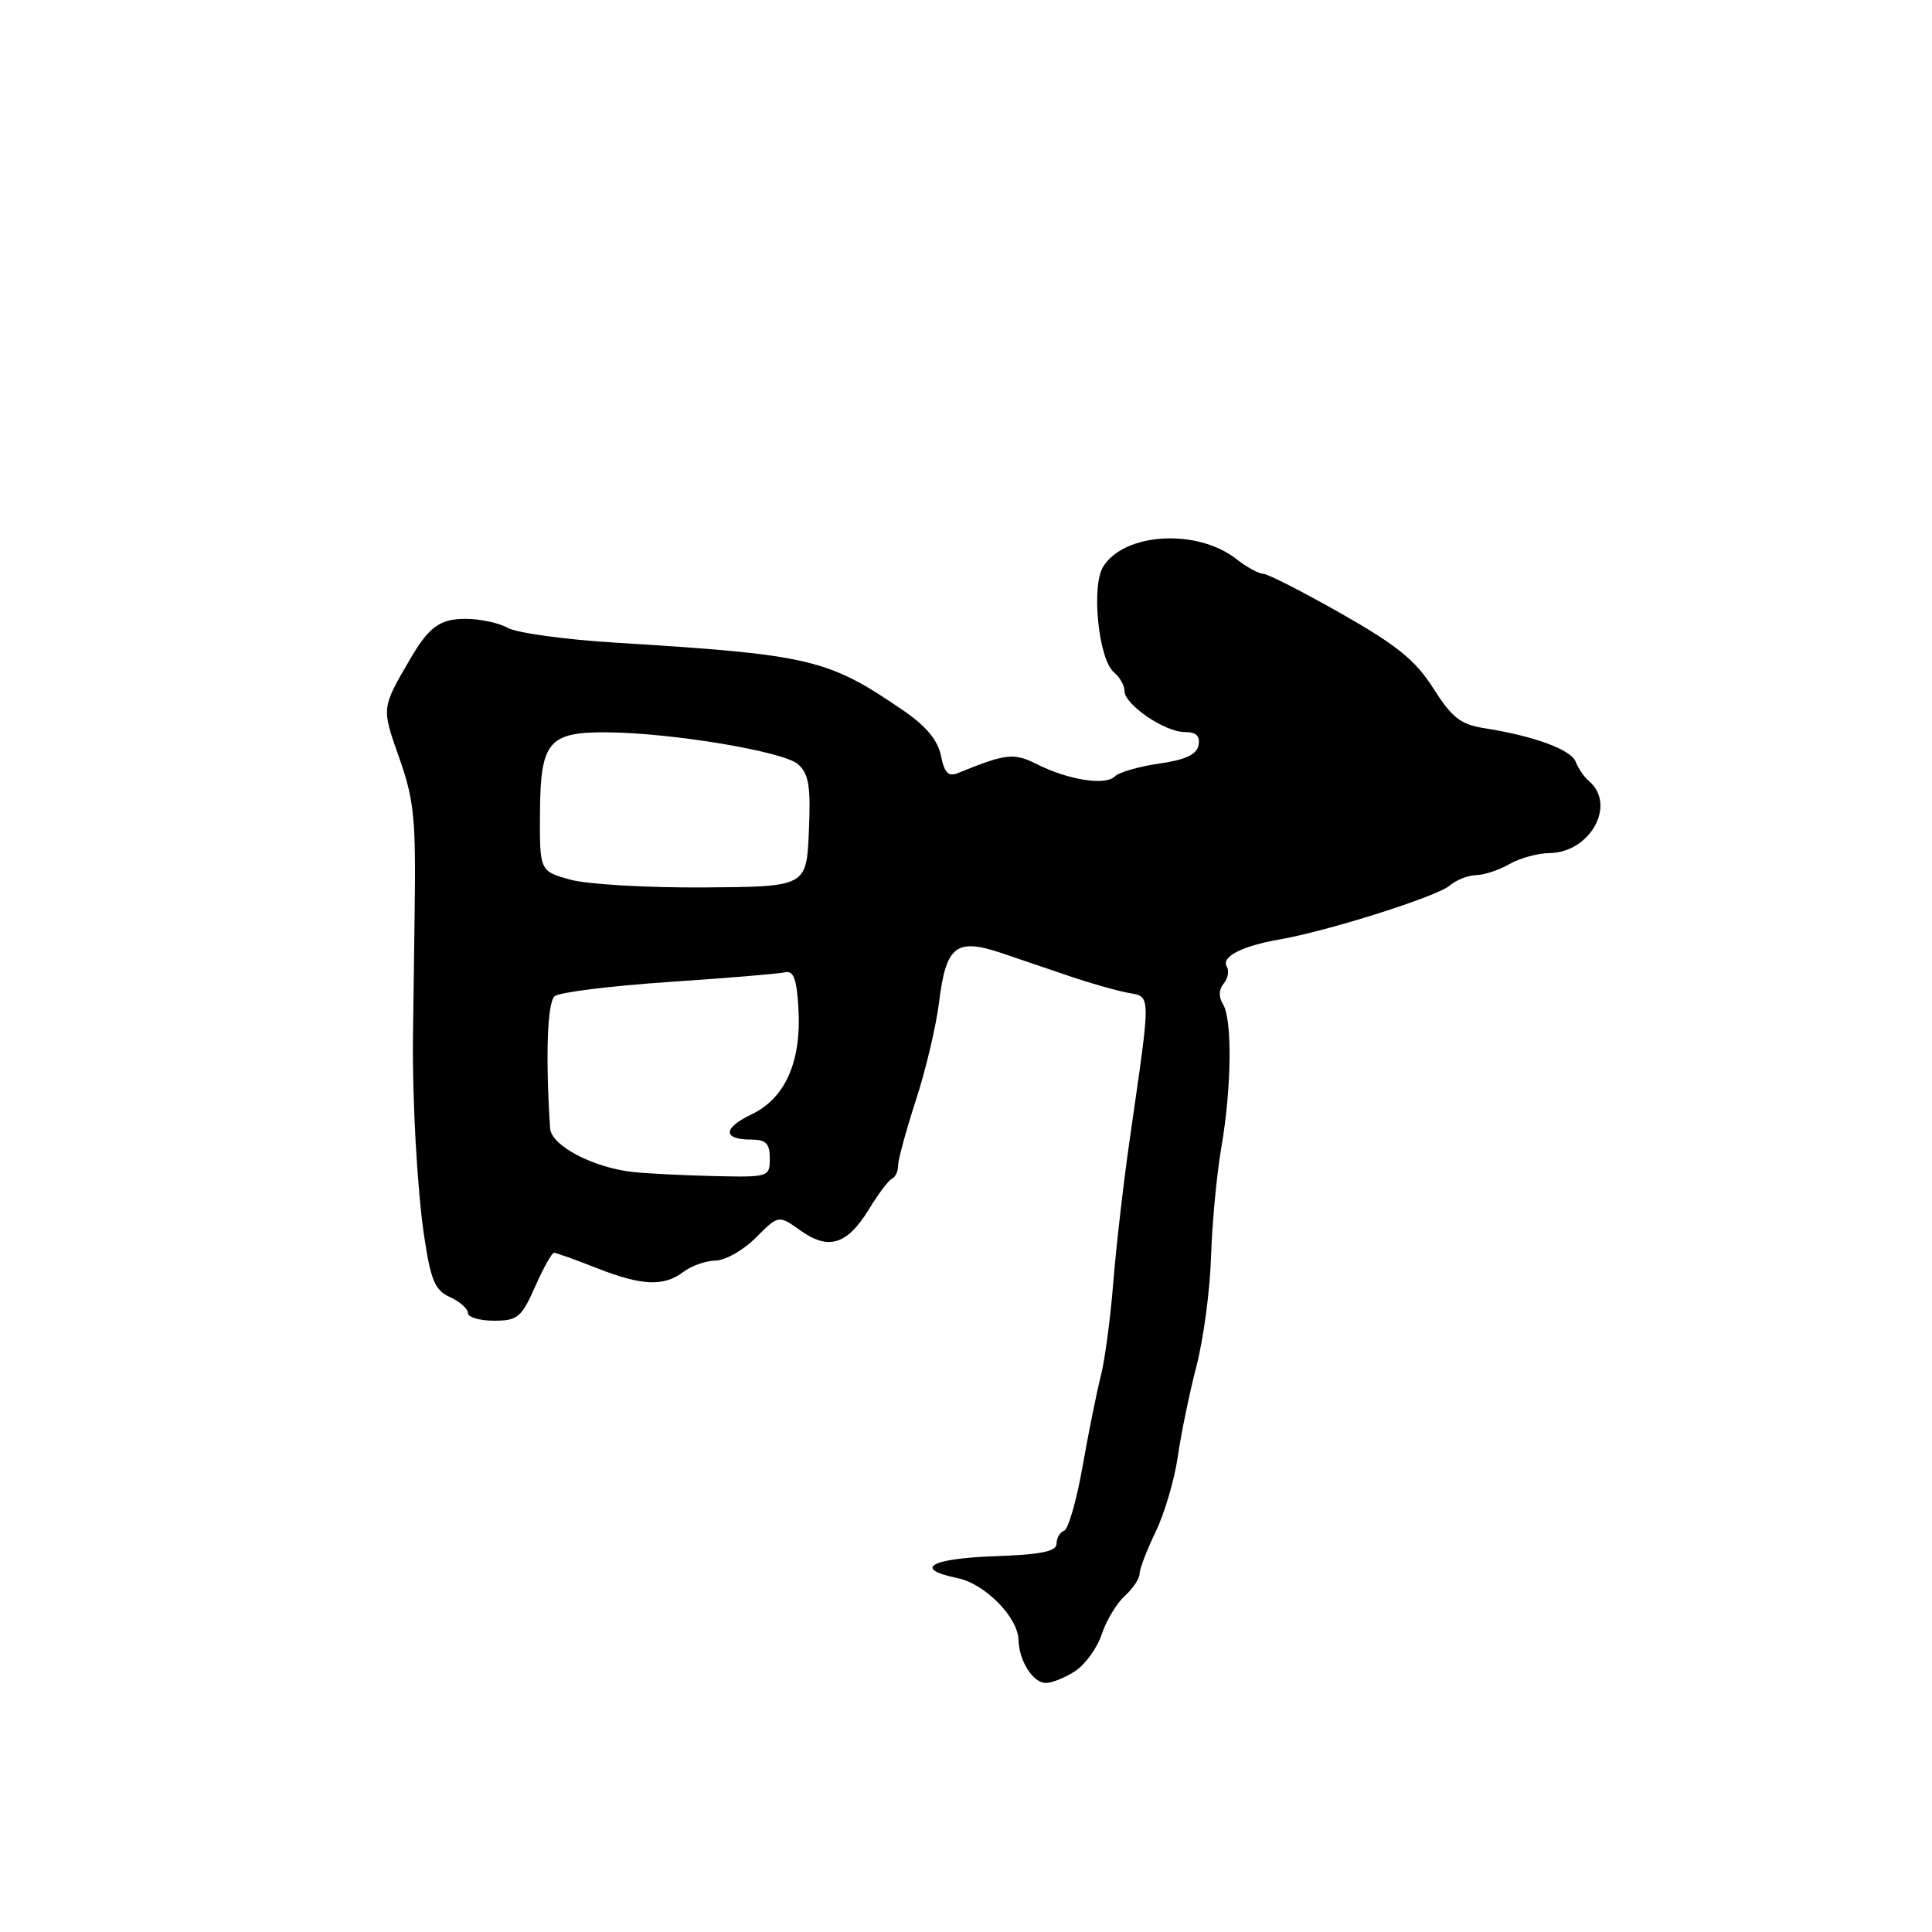 <?xml version="1.0" encoding="UTF-8" standalone="no"?>
<!DOCTYPE svg PUBLIC "-//W3C//DTD SVG 1.1//EN" "http://www.w3.org/Graphics/SVG/1.1/DTD/svg11.dtd" >
<svg xmlns="http://www.w3.org/2000/svg" xmlns:xlink="http://www.w3.org/1999/xlink" version="1.1" viewBox="0 0 256 256">
 <g >
 <path fill="currentColor"
d=" M 142.48 221.42 C 143.81 220.55 145.39 218.35 145.99 216.54 C 146.59 214.73 147.96 212.44 149.04 211.47 C 150.12 210.49 151.00 209.17 151.00 208.53 C 151.00 207.90 151.96 205.39 153.14 202.95 C 154.31 200.52 155.63 196.05 156.06 193.02 C 156.50 189.98 157.61 184.57 158.54 181.00 C 159.47 177.43 160.34 170.90 160.47 166.50 C 160.61 162.10 161.22 155.57 161.84 152.00 C 163.20 144.09 163.30 135.02 162.04 133.03 C 161.46 132.11 161.50 131.11 162.14 130.33 C 162.71 129.65 162.90 128.64 162.56 128.09 C 161.76 126.80 164.55 125.35 169.52 124.49 C 175.99 123.36 190.37 118.81 192.08 117.35 C 192.95 116.61 194.52 115.98 195.58 115.96 C 196.64 115.95 198.62 115.29 200.00 114.50 C 201.38 113.71 203.76 113.05 205.30 113.04 C 210.73 112.97 214.22 106.63 210.55 103.50 C 209.90 102.95 209.11 101.80 208.79 100.95 C 208.19 99.33 203.29 97.53 196.69 96.49 C 193.53 95.99 192.39 95.10 189.93 91.22 C 187.56 87.49 185.11 85.50 177.73 81.31 C 172.65 78.42 168.00 76.05 167.38 76.03 C 166.77 76.01 165.17 75.14 163.83 74.08 C 158.66 70.02 149.00 70.56 146.18 75.08 C 144.57 77.66 145.56 87.39 147.61 89.09 C 148.38 89.73 149.00 90.83 149.00 91.55 C 149.00 93.36 154.33 97.00 156.98 97.00 C 158.50 97.00 159.05 97.52 158.81 98.74 C 158.57 99.98 157.09 100.68 153.60 101.18 C 150.92 101.56 148.27 102.33 147.72 102.88 C 146.47 104.13 141.55 103.35 137.40 101.26 C 134.32 99.72 133.33 99.83 126.89 102.45 C 125.67 102.95 125.12 102.37 124.68 100.13 C 124.27 98.10 122.71 96.21 119.79 94.21 C 109.67 87.28 107.49 86.76 81.50 85.15 C 74.90 84.75 68.52 83.87 67.32 83.21 C 66.11 82.54 63.58 82.00 61.69 82.00 C 58.29 82.00 56.83 83.06 54.33 87.36 C 50.53 93.87 50.55 93.76 52.90 100.42 C 54.88 106.03 55.12 108.50 54.94 121.14 C 54.83 129.04 54.73 136.40 54.72 137.50 C 54.62 145.69 55.29 157.65 56.18 163.64 C 57.07 169.66 57.62 170.96 59.62 171.87 C 60.93 172.47 62.00 173.42 62.00 173.98 C 62.00 174.54 63.55 175.00 65.45 175.00 C 68.58 175.00 69.09 174.58 70.90 170.50 C 71.99 168.03 73.12 166.00 73.41 166.00 C 73.69 166.00 76.21 166.90 79.00 168.00 C 85.04 170.38 87.94 170.51 90.56 168.53 C 91.63 167.72 93.55 167.05 94.83 167.03 C 96.11 167.01 98.51 165.65 100.16 163.99 C 103.17 160.98 103.17 160.98 106.08 163.06 C 109.81 165.71 112.26 164.94 115.16 160.20 C 116.40 158.16 117.77 156.35 118.21 156.17 C 118.64 155.98 119.00 155.21 119.00 154.45 C 119.00 153.69 120.06 149.79 121.36 145.78 C 122.67 141.78 124.04 135.94 124.43 132.82 C 125.35 125.29 126.69 124.25 132.78 126.31 C 135.37 127.19 139.53 128.60 142.00 129.44 C 144.47 130.28 147.78 131.22 149.35 131.53 C 152.58 132.16 152.56 131.04 149.69 151.00 C 148.86 156.78 147.88 165.32 147.51 170.00 C 147.14 174.68 146.40 180.23 145.86 182.34 C 145.32 184.45 144.23 189.85 143.44 194.34 C 142.65 198.83 141.55 202.65 141.00 202.83 C 140.45 203.02 140.00 203.79 140.00 204.54 C 140.00 205.58 137.95 205.99 131.75 206.21 C 123.25 206.51 120.93 207.89 126.88 209.11 C 130.52 209.85 134.90 214.31 134.96 217.32 C 135.02 220.06 136.88 223.00 138.57 223.00 C 139.40 223.00 141.16 222.29 142.48 221.42 Z  M 84.00 155.31 C 78.64 154.75 73.04 151.82 72.89 149.50 C 72.27 139.95 72.52 132.81 73.50 132.00 C 74.13 131.48 80.91 130.64 88.57 130.12 C 96.23 129.61 103.17 129.03 104.00 128.84 C 105.16 128.58 105.57 129.68 105.80 133.66 C 106.20 140.66 104.05 145.53 99.60 147.65 C 95.75 149.49 95.73 151.00 99.56 151.00 C 101.50 151.00 102.00 151.52 102.00 153.50 C 102.00 155.95 101.86 156.00 94.75 155.84 C 90.76 155.75 85.92 155.51 84.00 155.31 Z  M 75.49 116.54 C 71.50 115.41 71.50 115.41 71.55 107.58 C 71.62 98.27 72.70 96.98 80.44 97.04 C 89.04 97.10 103.87 99.58 105.75 101.27 C 107.18 102.56 107.44 104.19 107.18 110.17 C 106.86 117.50 106.86 117.50 93.17 117.59 C 85.64 117.64 77.69 117.17 75.49 116.54 Z "/>
</g>
</svg>